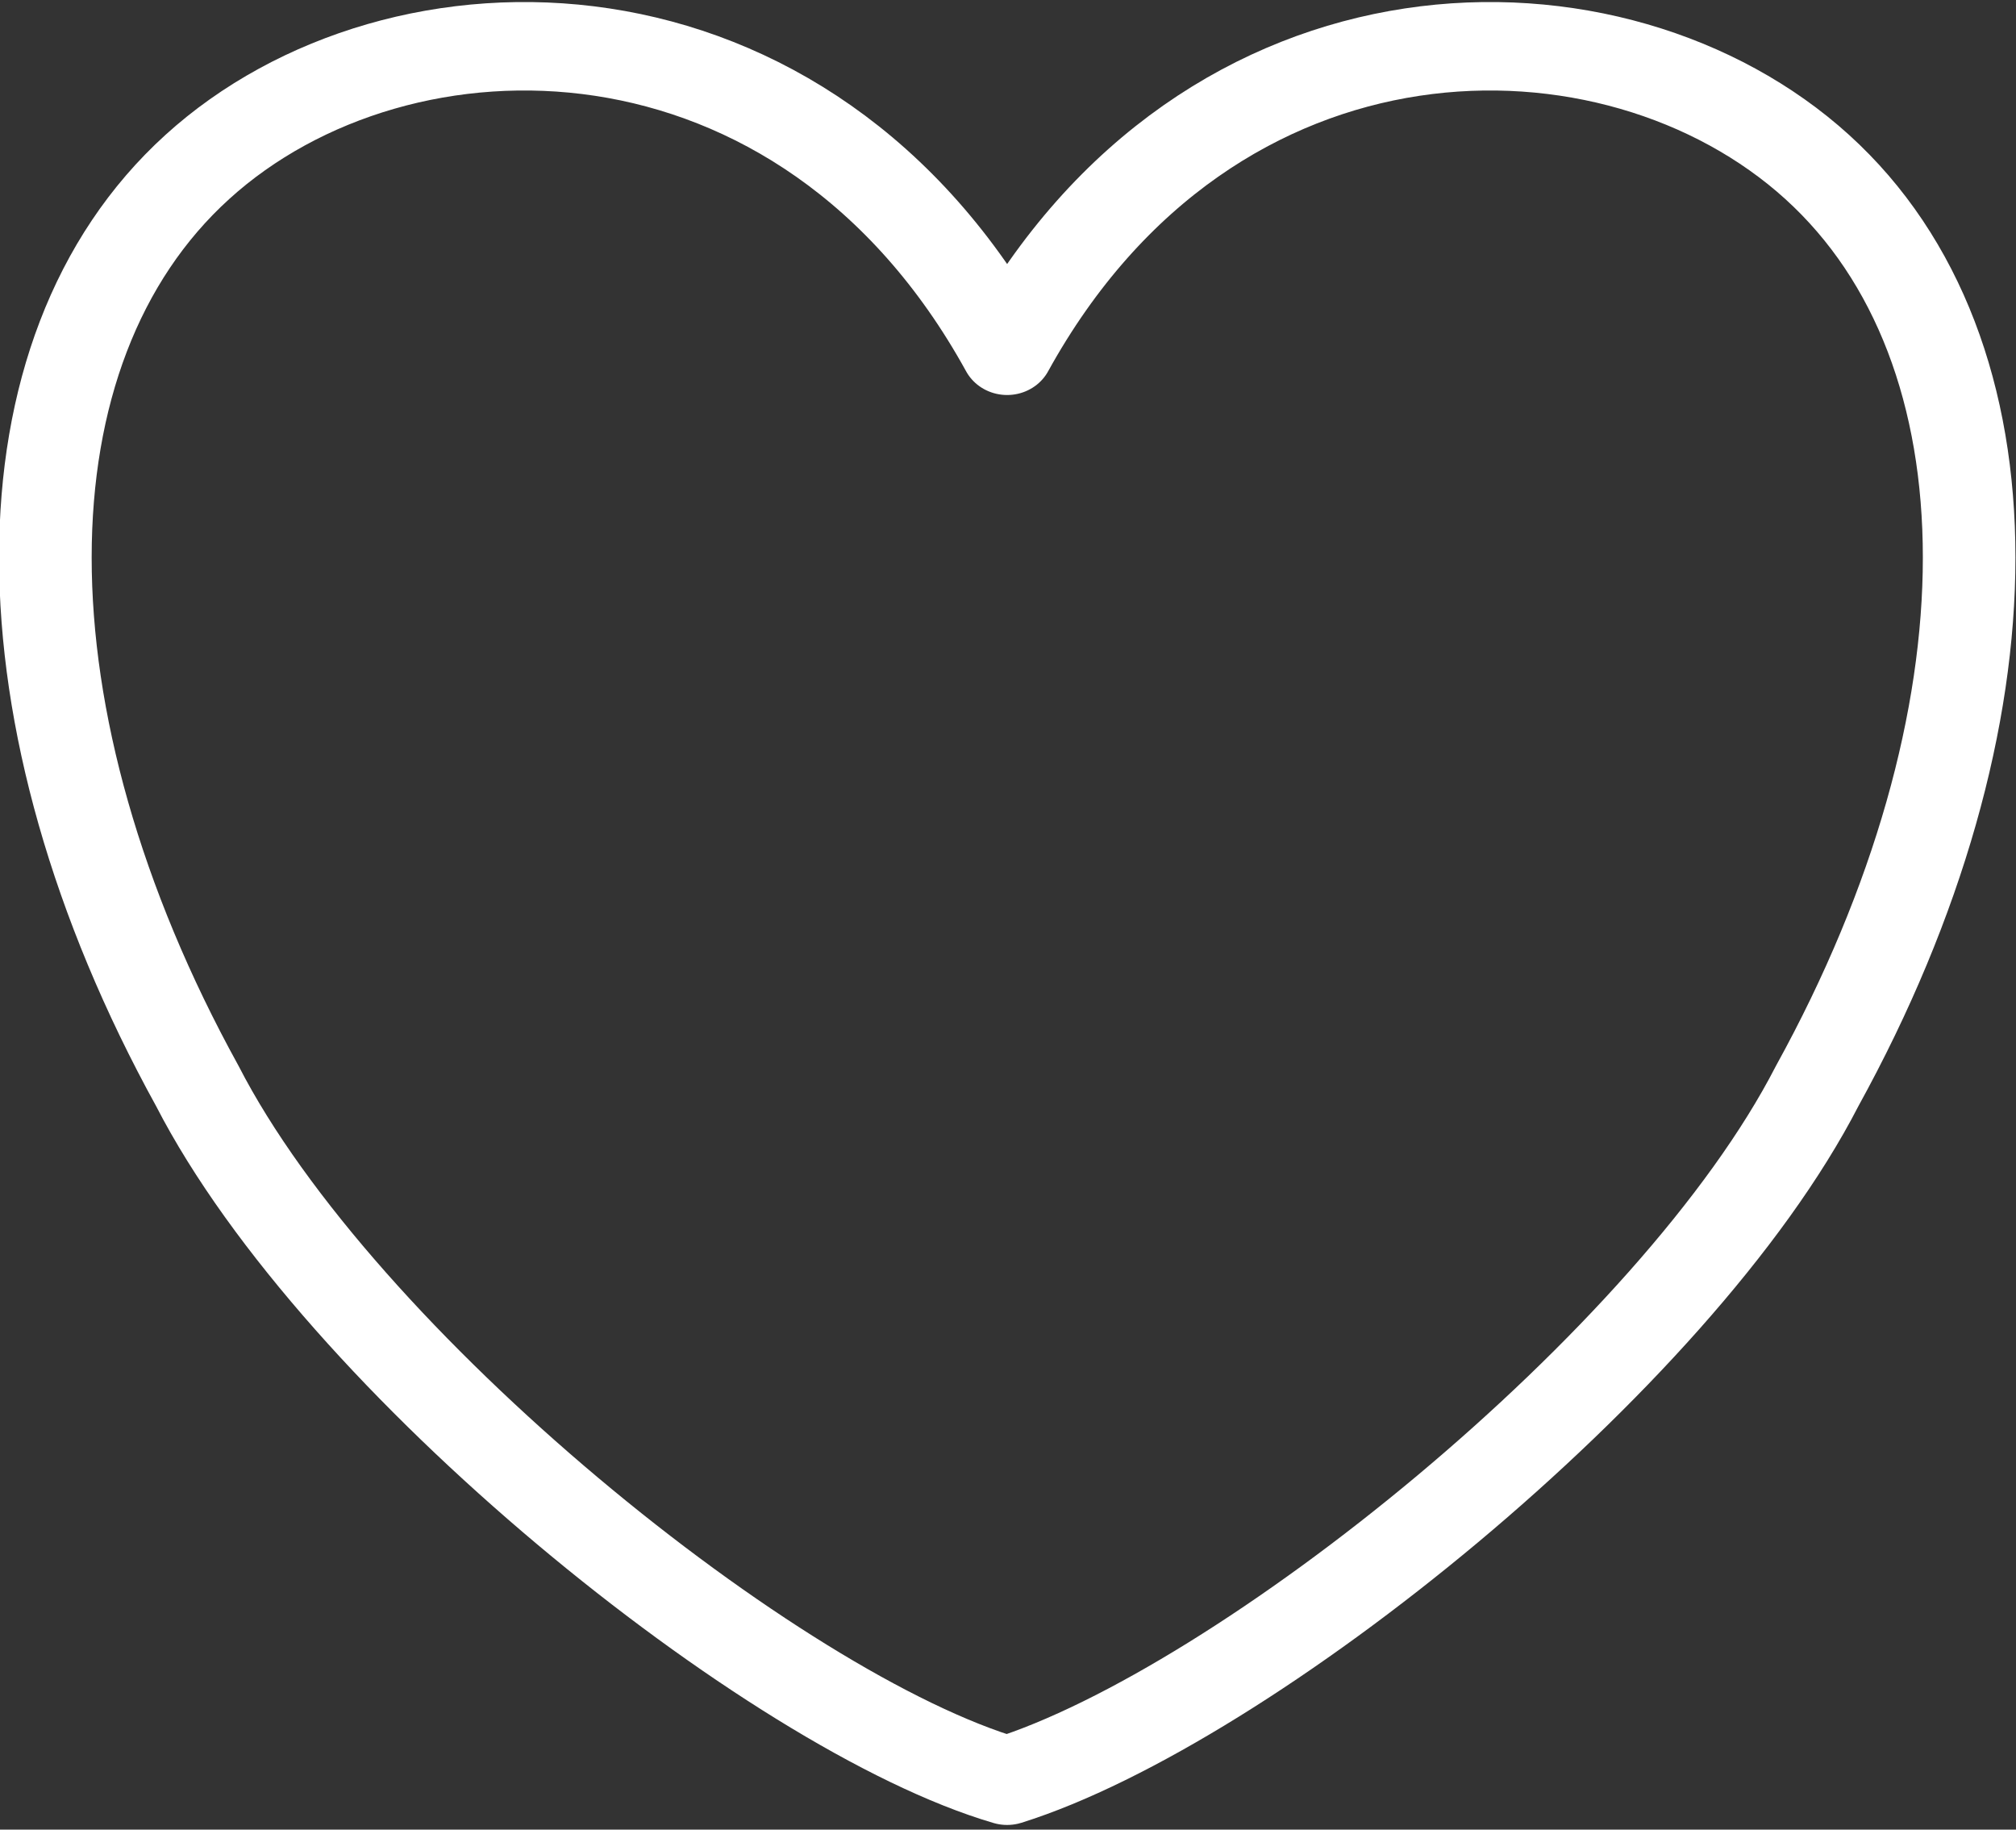 <?xml version="1.0" encoding="UTF-8" standalone="no"?>
<!DOCTYPE svg PUBLIC "-//W3C//DTD SVG 1.1//EN" "http://www.w3.org/Graphics/SVG/1.1/DTD/svg11.dtd">
<svg width="100%" height="100%" viewBox="0 0 594 539" version="1.1" xmlns="http://www.w3.org/2000/svg" xmlns:xlink="http://www.w3.org/1999/xlink" xml:space="preserve" style="fill-rule:evenodd;clip-rule:evenodd;stroke-linejoin:round;stroke-miterlimit:1.414;">
    <rect x="0" y="0" width="594" height="539" fill="#333333" stroke="none"/>
    <g transform="matrix(1,0,0,1,-3,-31)">
        <g id="Heart-Outline-Icon" transform="matrix(8.552,0,0,8.169,-8737.16,-1411)">
            <path d="M1056.7,189.171C1063.68,175.915 1077.63,175.915 1084.61,182.543C1091.59,189.171 1091.59,202.427 1084.61,215.684C1079.73,225.626 1064.84,238.068 1056.7,240.739C1048.64,238.264 1033.68,225.626 1028.8,215.684C1021.82,202.427 1021.82,189.171 1028.8,182.543C1035.77,175.915 1049.73,175.915 1056.7,189.171Z" style="fill:none;stroke:white;stroke-width:3.19px;"/>
        </g>
    </g>
</svg>
